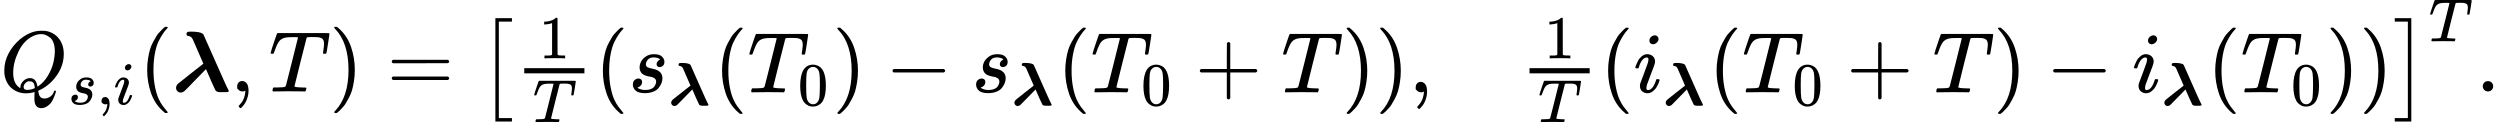 <svg style="vertical-align: -0.803ex" xmlns="http://www.w3.org/2000/svg" width="65.61ex" height="3.203ex" role="img" focusable="false" viewBox="0 -1060.7 28999.7 1415.7" xmlns:xlink="http://www.w3.org/1999/xlink"><defs><path id="MJX-1-TEX-I-1D444" d="M399 -80Q399 -47 400 -30T402 -11V-7L387 -11Q341 -22 303 -22Q208 -22 138 35T51 201Q50 209 50 244Q50 346 98 438T227 601Q351 704 476 704Q514 704 524 703Q621 689 680 617T740 435Q740 255 592 107Q529 47 461 16L444 8V3Q444 2 449 -24T470 -66T516 -82Q551 -82 583 -60T625 -3Q631 11 638 11Q647 11 649 2Q649 -6 639 -34T611 -100T557 -165T481 -194Q399 -194 399 -87V-80ZM636 468Q636 523 621 564T580 625T530 655T477 665Q429 665 379 640Q277 591 215 464T153 216Q153 110 207 59Q231 38 236 38V46Q236 86 269 120T347 155Q372 155 390 144T417 114T429 82T435 55L448 64Q512 108 557 185T619 334T636 468ZM314 18Q362 18 404 39L403 49Q399 104 366 115Q354 117 347 117Q344 117 341 117T337 118Q317 118 296 98T274 52Q274 18 314 18Z"></path><path id="MJX-1-TEX-I-1D460" d="M131 289Q131 321 147 354T203 415T300 442Q362 442 390 415T419 355Q419 323 402 308T364 292Q351 292 340 300T328 326Q328 342 337 354T354 372T367 378Q368 378 368 379Q368 382 361 388T336 399T297 405Q249 405 227 379T204 326Q204 301 223 291T278 274T330 259Q396 230 396 163Q396 135 385 107T352 51T289 7T195 -10Q118 -10 86 19T53 87Q53 126 74 143T118 160Q133 160 146 151T160 120Q160 94 142 76T111 58Q109 57 108 57T107 55Q108 52 115 47T146 34T201 27Q237 27 263 38T301 66T318 97T323 122Q323 150 302 164T254 181T195 196T148 231Q131 256 131 289Z"></path><path id="MJX-1-TEX-N-2C" d="M78 35T78 60T94 103T137 121Q165 121 187 96T210 8Q210 -27 201 -60T180 -117T154 -158T130 -185T117 -194Q113 -194 104 -185T95 -172Q95 -168 106 -156T131 -126T157 -76T173 -3V9L172 8Q170 7 167 6T161 3T152 1T140 0Q113 0 96 17Z"></path><path id="MJX-1-TEX-I-1D456" d="M184 600Q184 624 203 642T247 661Q265 661 277 649T290 619Q290 596 270 577T226 557Q211 557 198 567T184 600ZM21 287Q21 295 30 318T54 369T98 420T158 442Q197 442 223 419T250 357Q250 340 236 301T196 196T154 83Q149 61 149 51Q149 26 166 26Q175 26 185 29T208 43T235 78T260 137Q263 149 265 151T282 153Q302 153 302 143Q302 135 293 112T268 61T223 11T161 -11Q129 -11 102 10T74 74Q74 91 79 106T122 220Q160 321 166 341T173 380Q173 404 156 404H154Q124 404 99 371T61 287Q60 286 59 284T58 281T56 279T53 278T49 278T41 278H27Q21 284 21 287Z"></path><path id="MJX-1-TEX-N-28" d="M94 250Q94 319 104 381T127 488T164 576T202 643T244 695T277 729T302 750H315H319Q333 750 333 741Q333 738 316 720T275 667T226 581T184 443T167 250T184 58T225 -81T274 -167T316 -220T333 -241Q333 -250 318 -250H315H302L274 -226Q180 -141 137 -14T94 250Z"></path><path id="MJX-1-TEX-BI-1D740" d="M95 -13Q70 -13 55 4T40 41Q40 65 61 88Q65 92 210 207T357 322L235 602Q217 640 185 643Q182 643 178 644T173 645Q161 651 161 666Q161 677 167 684T181 692Q189 694 212 694Q335 694 358 660Q362 653 500 340T647 18Q652 10 652 6Q652 -8 622 -8H589H538L526 -5Q506 1 500 8Q494 16 444 128Q442 133 440 138L387 259L265 134Q156 20 137 4T95 -13Z"></path><path id="MJX-1-TEX-I-1D447" d="M40 437Q21 437 21 445Q21 450 37 501T71 602L88 651Q93 669 101 677H569H659Q691 677 697 676T704 667Q704 661 687 553T668 444Q668 437 649 437Q640 437 637 437T631 442L629 445Q629 451 635 490T641 551Q641 586 628 604T573 629Q568 630 515 631Q469 631 457 630T439 622Q438 621 368 343T298 60Q298 48 386 46Q418 46 427 45T436 36Q436 31 433 22Q429 4 424 1L422 0Q419 0 415 0Q410 0 363 1T228 2Q99 2 64 0H49Q43 6 43 9T45 27Q49 40 55 46H83H94Q174 46 189 55Q190 56 191 56Q196 59 201 76T241 233Q258 301 269 344Q339 619 339 625Q339 630 310 630H279Q212 630 191 624Q146 614 121 583T67 467Q60 445 57 441T43 437H40Z"></path><path id="MJX-1-TEX-N-29" d="M60 749L64 750Q69 750 74 750H86L114 726Q208 641 251 514T294 250Q294 182 284 119T261 12T224 -76T186 -143T145 -194T113 -227T90 -246Q87 -249 86 -250H74Q66 -250 63 -250T58 -247T55 -238Q56 -237 66 -225Q221 -64 221 250T66 725Q56 737 55 738Q55 746 60 749Z"></path><path id="MJX-1-TEX-N-3D" d="M56 347Q56 360 70 367H707Q722 359 722 347Q722 336 708 328L390 327H72Q56 332 56 347ZM56 153Q56 168 72 173H708Q722 163 722 153Q722 140 707 133H70Q56 140 56 153Z"></path><path id="MJX-1-TEX-SO-5B" d="M202 -349V850H394V810H242V-309H394V-349H202Z"></path><path id="MJX-1-TEX-N-31" d="M213 578L200 573Q186 568 160 563T102 556H83V602H102Q149 604 189 617T245 641T273 663Q275 666 285 666Q294 666 302 660V361L303 61Q310 54 315 52T339 48T401 46H427V0H416Q395 3 257 3Q121 3 100 0H88V46H114Q136 46 152 46T177 47T193 50T201 52T207 57T213 61V578Z"></path><path id="MJX-1-TEX-N-30" d="M96 585Q152 666 249 666Q297 666 345 640T423 548Q460 465 460 320Q460 165 417 83Q397 41 362 16T301 -15T250 -22Q224 -22 198 -16T137 16T82 83Q39 165 39 320Q39 494 96 585ZM321 597Q291 629 250 629Q208 629 178 597Q153 571 145 525T137 333Q137 175 145 125T181 46Q209 16 250 16Q290 16 318 46Q347 76 354 130T362 333Q362 478 354 524T321 597Z"></path><path id="MJX-1-TEX-N-2212" d="M84 237T84 250T98 270H679Q694 262 694 250T679 230H98Q84 237 84 250Z"></path><path id="MJX-1-TEX-N-2B" d="M56 237T56 250T70 270H369V420L370 570Q380 583 389 583Q402 583 409 568V270H707Q722 262 722 250T707 230H409V-68Q401 -82 391 -82H389H387Q375 -82 369 -68V230H70Q56 237 56 250Z"></path><path id="MJX-1-TEX-SO-5D" d="M22 810V850H214V-349H22V-309H174V810H22Z"></path><path id="MJX-1-TEX-N-2E" d="M78 60Q78 84 95 102T138 120Q162 120 180 104T199 61Q199 36 182 18T139 0T96 17T78 60Z"></path></defs><g stroke="currentColor" fill="currentColor" stroke-width="0" transform="matrix(1 0 0 -1 0 0)"><g data-mml-node="math"><g data-mml-node="msub"><g data-mml-node="mi"><use xlink:href="#MJX-1-TEX-I-1D444"></use></g><g data-mml-node="TeXAtom" transform="translate(791, -150) scale(0.707)" data-mjx-texclass="ORD"><g data-mml-node="mi"><use xlink:href="#MJX-1-TEX-I-1D460"></use></g><g data-mml-node="mo" transform="translate(469, 0)"><use xlink:href="#MJX-1-TEX-N-2C"></use></g><g data-mml-node="mi" transform="translate(747, 0)"><use xlink:href="#MJX-1-TEX-I-1D456"></use></g></g></g><g data-mml-node="mo" transform="translate(1613.2, 0)"><use xlink:href="#MJX-1-TEX-N-28"></use></g><g data-mml-node="mi" transform="translate(2002.2, 0)"><use xlink:href="#MJX-1-TEX-BI-1D740"></use></g><g data-mml-node="mo" transform="translate(2673.2, 0)"><use xlink:href="#MJX-1-TEX-N-2C"></use></g><g data-mml-node="mi" transform="translate(3117.8, 0)"><use xlink:href="#MJX-1-TEX-I-1D447"></use></g><g data-mml-node="mo" transform="translate(3821.8, 0)"><use xlink:href="#MJX-1-TEX-N-29"></use></g><g data-mml-node="mo" transform="translate(4488.6, 0)"><use xlink:href="#MJX-1-TEX-N-3D"></use></g><g data-mml-node="msup" transform="translate(5544.4, 0)"><g data-mml-node="mrow"><g data-mml-node="mo"><use xlink:href="#MJX-1-TEX-SO-5B"></use></g><g data-mml-node="mtable" transform="translate(417, 0)"><g data-mml-node="mtr" transform="translate(0, -10)"><g data-mml-node="mtd"><g data-mml-node="mfrac"><g data-mml-node="mn" transform="translate(292.1, 394) scale(0.707)"><use xlink:href="#MJX-1-TEX-N-31"></use></g><g data-mml-node="mi" transform="translate(220, -345) scale(0.707)"><use xlink:href="#MJX-1-TEX-I-1D447"></use></g><rect width="697.8" height="60" x="120" y="220"></rect></g><g data-mml-node="mrow" transform="translate(937.8, 0)"><g data-mml-node="mo"><use xlink:href="#MJX-1-TEX-N-28"></use></g><g data-mml-node="msub" transform="translate(389, 0)"><g data-mml-node="mi"><use xlink:href="#MJX-1-TEX-I-1D460"></use></g><g data-mml-node="TeXAtom" transform="translate(469, -150) scale(0.707)" data-mjx-texclass="ORD"><g data-mml-node="mi"><use xlink:href="#MJX-1-TEX-BI-1D740"></use></g></g></g><g data-mml-node="mo" transform="translate(1382.5, 0)"><use xlink:href="#MJX-1-TEX-N-28"></use></g><g data-mml-node="msub" transform="translate(1771.5, 0)"><g data-mml-node="mi"><use xlink:href="#MJX-1-TEX-I-1D447"></use></g><g data-mml-node="mn" transform="translate(584, -150) scale(0.707)"><use xlink:href="#MJX-1-TEX-N-30"></use></g></g><g data-mml-node="mo" transform="translate(2759, 0)"><use xlink:href="#MJX-1-TEX-N-29"></use></g><g data-mml-node="mo" transform="translate(3370.2, 0)"><use xlink:href="#MJX-1-TEX-N-2212"></use></g><g data-mml-node="msub" transform="translate(4370.5, 0)"><g data-mml-node="mi"><use xlink:href="#MJX-1-TEX-I-1D460"></use></g><g data-mml-node="TeXAtom" transform="translate(469, -150) scale(0.707)" data-mjx-texclass="ORD"><g data-mml-node="mi"><use xlink:href="#MJX-1-TEX-BI-1D740"></use></g></g></g><g data-mml-node="mo" transform="translate(5363.9, 0)"><use xlink:href="#MJX-1-TEX-N-28"></use></g><g data-mml-node="msub" transform="translate(5752.9, 0)"><g data-mml-node="mi"><use xlink:href="#MJX-1-TEX-I-1D447"></use></g><g data-mml-node="mn" transform="translate(584, -150) scale(0.707)"><use xlink:href="#MJX-1-TEX-N-30"></use></g></g><g data-mml-node="mo" transform="translate(6962.7, 0)"><use xlink:href="#MJX-1-TEX-N-2B"></use></g><g data-mml-node="mi" transform="translate(7962.9, 0)"><use xlink:href="#MJX-1-TEX-I-1D447"></use></g><g data-mml-node="mo" transform="translate(8666.9, 0)"><use xlink:href="#MJX-1-TEX-N-29"></use></g><g data-mml-node="mo" transform="translate(9055.9, 0)"><use xlink:href="#MJX-1-TEX-N-29"></use></g></g><g data-mml-node="mo" transform="translate(10382.7, 0)"><use xlink:href="#MJX-1-TEX-N-2C"></use></g></g><g data-mml-node="mtd" transform="translate(11660.7, 0)"><g data-mml-node="mfrac"><g data-mml-node="mn" transform="translate(292.1, 394) scale(0.707)"><use xlink:href="#MJX-1-TEX-N-31"></use></g><g data-mml-node="mi" transform="translate(220, -345) scale(0.707)"><use xlink:href="#MJX-1-TEX-I-1D447"></use></g><rect width="697.8" height="60" x="120" y="220"></rect></g><g data-mml-node="mrow" transform="translate(937.8, 0)"><g data-mml-node="mo"><use xlink:href="#MJX-1-TEX-N-28"></use></g><g data-mml-node="msub" transform="translate(389, 0)"><g data-mml-node="mi"><use xlink:href="#MJX-1-TEX-I-1D456"></use></g><g data-mml-node="TeXAtom" transform="translate(345, -150) scale(0.707)" data-mjx-texclass="ORD"><g data-mml-node="mi"><use xlink:href="#MJX-1-TEX-BI-1D740"></use></g></g></g><g data-mml-node="mo" transform="translate(1258.5, 0)"><use xlink:href="#MJX-1-TEX-N-28"></use></g><g data-mml-node="msub" transform="translate(1647.5, 0)"><g data-mml-node="mi"><use xlink:href="#MJX-1-TEX-I-1D447"></use></g><g data-mml-node="mn" transform="translate(584, -150) scale(0.707)"><use xlink:href="#MJX-1-TEX-N-30"></use></g></g><g data-mml-node="mo" transform="translate(2857.2, 0)"><use xlink:href="#MJX-1-TEX-N-2B"></use></g><g data-mml-node="mi" transform="translate(3857.5, 0)"><use xlink:href="#MJX-1-TEX-I-1D447"></use></g><g data-mml-node="mo" transform="translate(4561.5, 0)"><use xlink:href="#MJX-1-TEX-N-29"></use></g><g data-mml-node="mo" transform="translate(5172.7, 0)"><use xlink:href="#MJX-1-TEX-N-2212"></use></g><g data-mml-node="msub" transform="translate(6172.9, 0)"><g data-mml-node="mi"><use xlink:href="#MJX-1-TEX-I-1D456"></use></g><g data-mml-node="TeXAtom" transform="translate(345, -150) scale(0.707)" data-mjx-texclass="ORD"><g data-mml-node="mi"><use xlink:href="#MJX-1-TEX-BI-1D740"></use></g></g></g><g data-mml-node="mo" transform="translate(7042.4, 0)"><use xlink:href="#MJX-1-TEX-N-28"></use></g><g data-mml-node="msub" transform="translate(7431.4, 0)"><g data-mml-node="mi"><use xlink:href="#MJX-1-TEX-I-1D447"></use></g><g data-mml-node="mn" transform="translate(584, -150) scale(0.707)"><use xlink:href="#MJX-1-TEX-N-30"></use></g></g><g data-mml-node="mo" transform="translate(8418.9, 0)"><use xlink:href="#MJX-1-TEX-N-29"></use></g><g data-mml-node="mo" transform="translate(8807.9, 0)"><use xlink:href="#MJX-1-TEX-N-29"></use></g></g></g></g></g><g data-mml-node="mo" transform="translate(22212.5, 0)"><use xlink:href="#MJX-1-TEX-SO-5D"></use></g></g><g data-mml-node="TeXAtom" transform="translate(22629.5, 582) scale(0.707)" data-mjx-texclass="ORD"><g data-mml-node="mi"><use xlink:href="#MJX-1-TEX-I-1D447"></use></g></g></g><g data-mml-node="mo" transform="translate(28721.7, 0)"><use xlink:href="#MJX-1-TEX-N-2E"></use></g></g></g></svg>